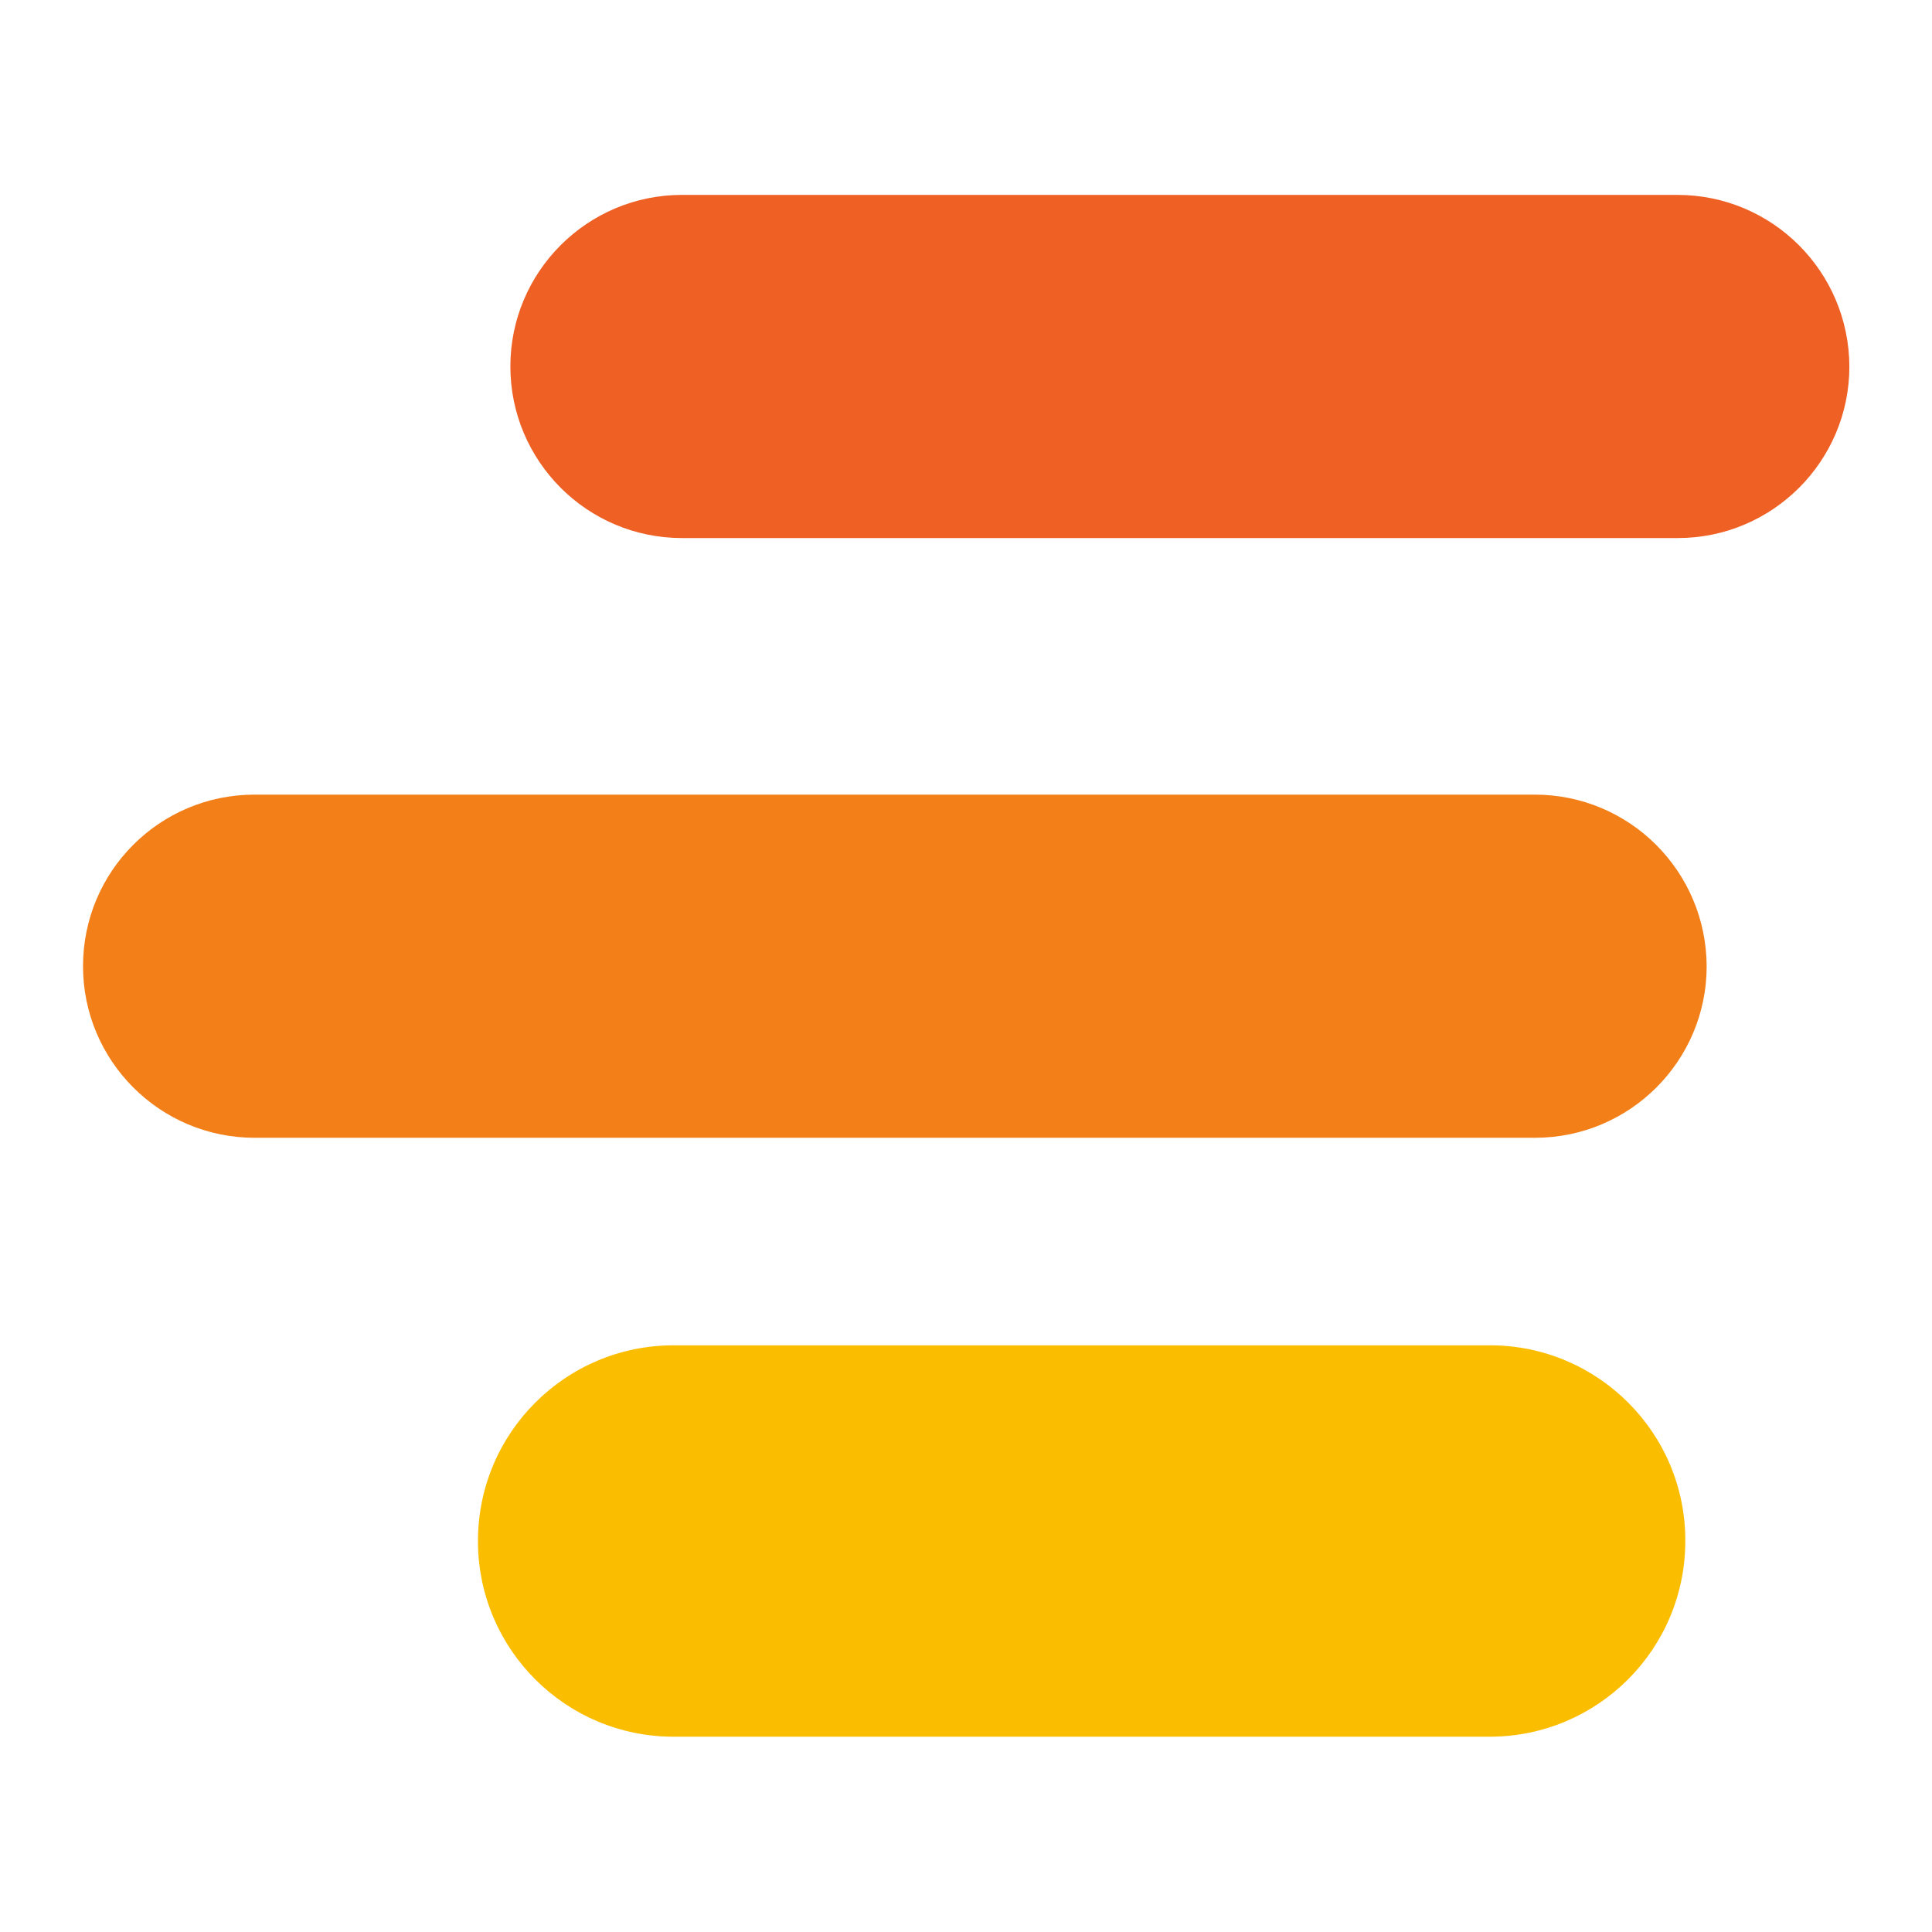 <?xml version="1.0" encoding="utf-8"?>
<!-- Generator: Adobe Illustrator 24.0.1, SVG Export Plug-In . SVG Version: 6.00 Build 0)  -->
<svg version="1.1" id="Capa_1" xmlns="http://www.w3.org/2000/svg" xmlns:xlink="http://www.w3.org/1999/xlink" x="0px" y="0px"
	 viewBox="0 0 488.7 488.7" style="enable-background:new 0 0 488.7 488.7;" xml:space="preserve">
<style type="text/css">
	.st0{fill:#FBBD00;}
	.st1{fill:#EF6025;}
	.st2{fill:#F37F19;}
</style>
<path class="st0" d="M376.9,340.3H170.4c-27.4,0-49.5,22.2-49.5,49.5c0,27.4,22.2,49.5,49.5,49.5h206.4c27.4,0,49.5-22.2,49.5-49.5
	C426.4,362.5,404.2,340.3,376.9,340.3z"/>
<path class="st1" d="M424.3,49.3H172.5c-23.9,0-43.4,19.4-43.4,43.4c0,23.9,19.4,43.4,43.4,43.4h251.9c23.9,0,43.4-19.4,43.4-43.4
	C467.7,68.7,448.3,49.3,424.3,49.3z"/>
<path class="st2" d="M388.2,201H64.4C40.4,201,21,220.4,21,244.4c0,23.9,19.4,43.4,43.4,43.4h323.9c23.9,0,43.4-19.4,43.4-43.4
	C431.6,220.4,412.2,201,388.2,201z"/>
</svg>
